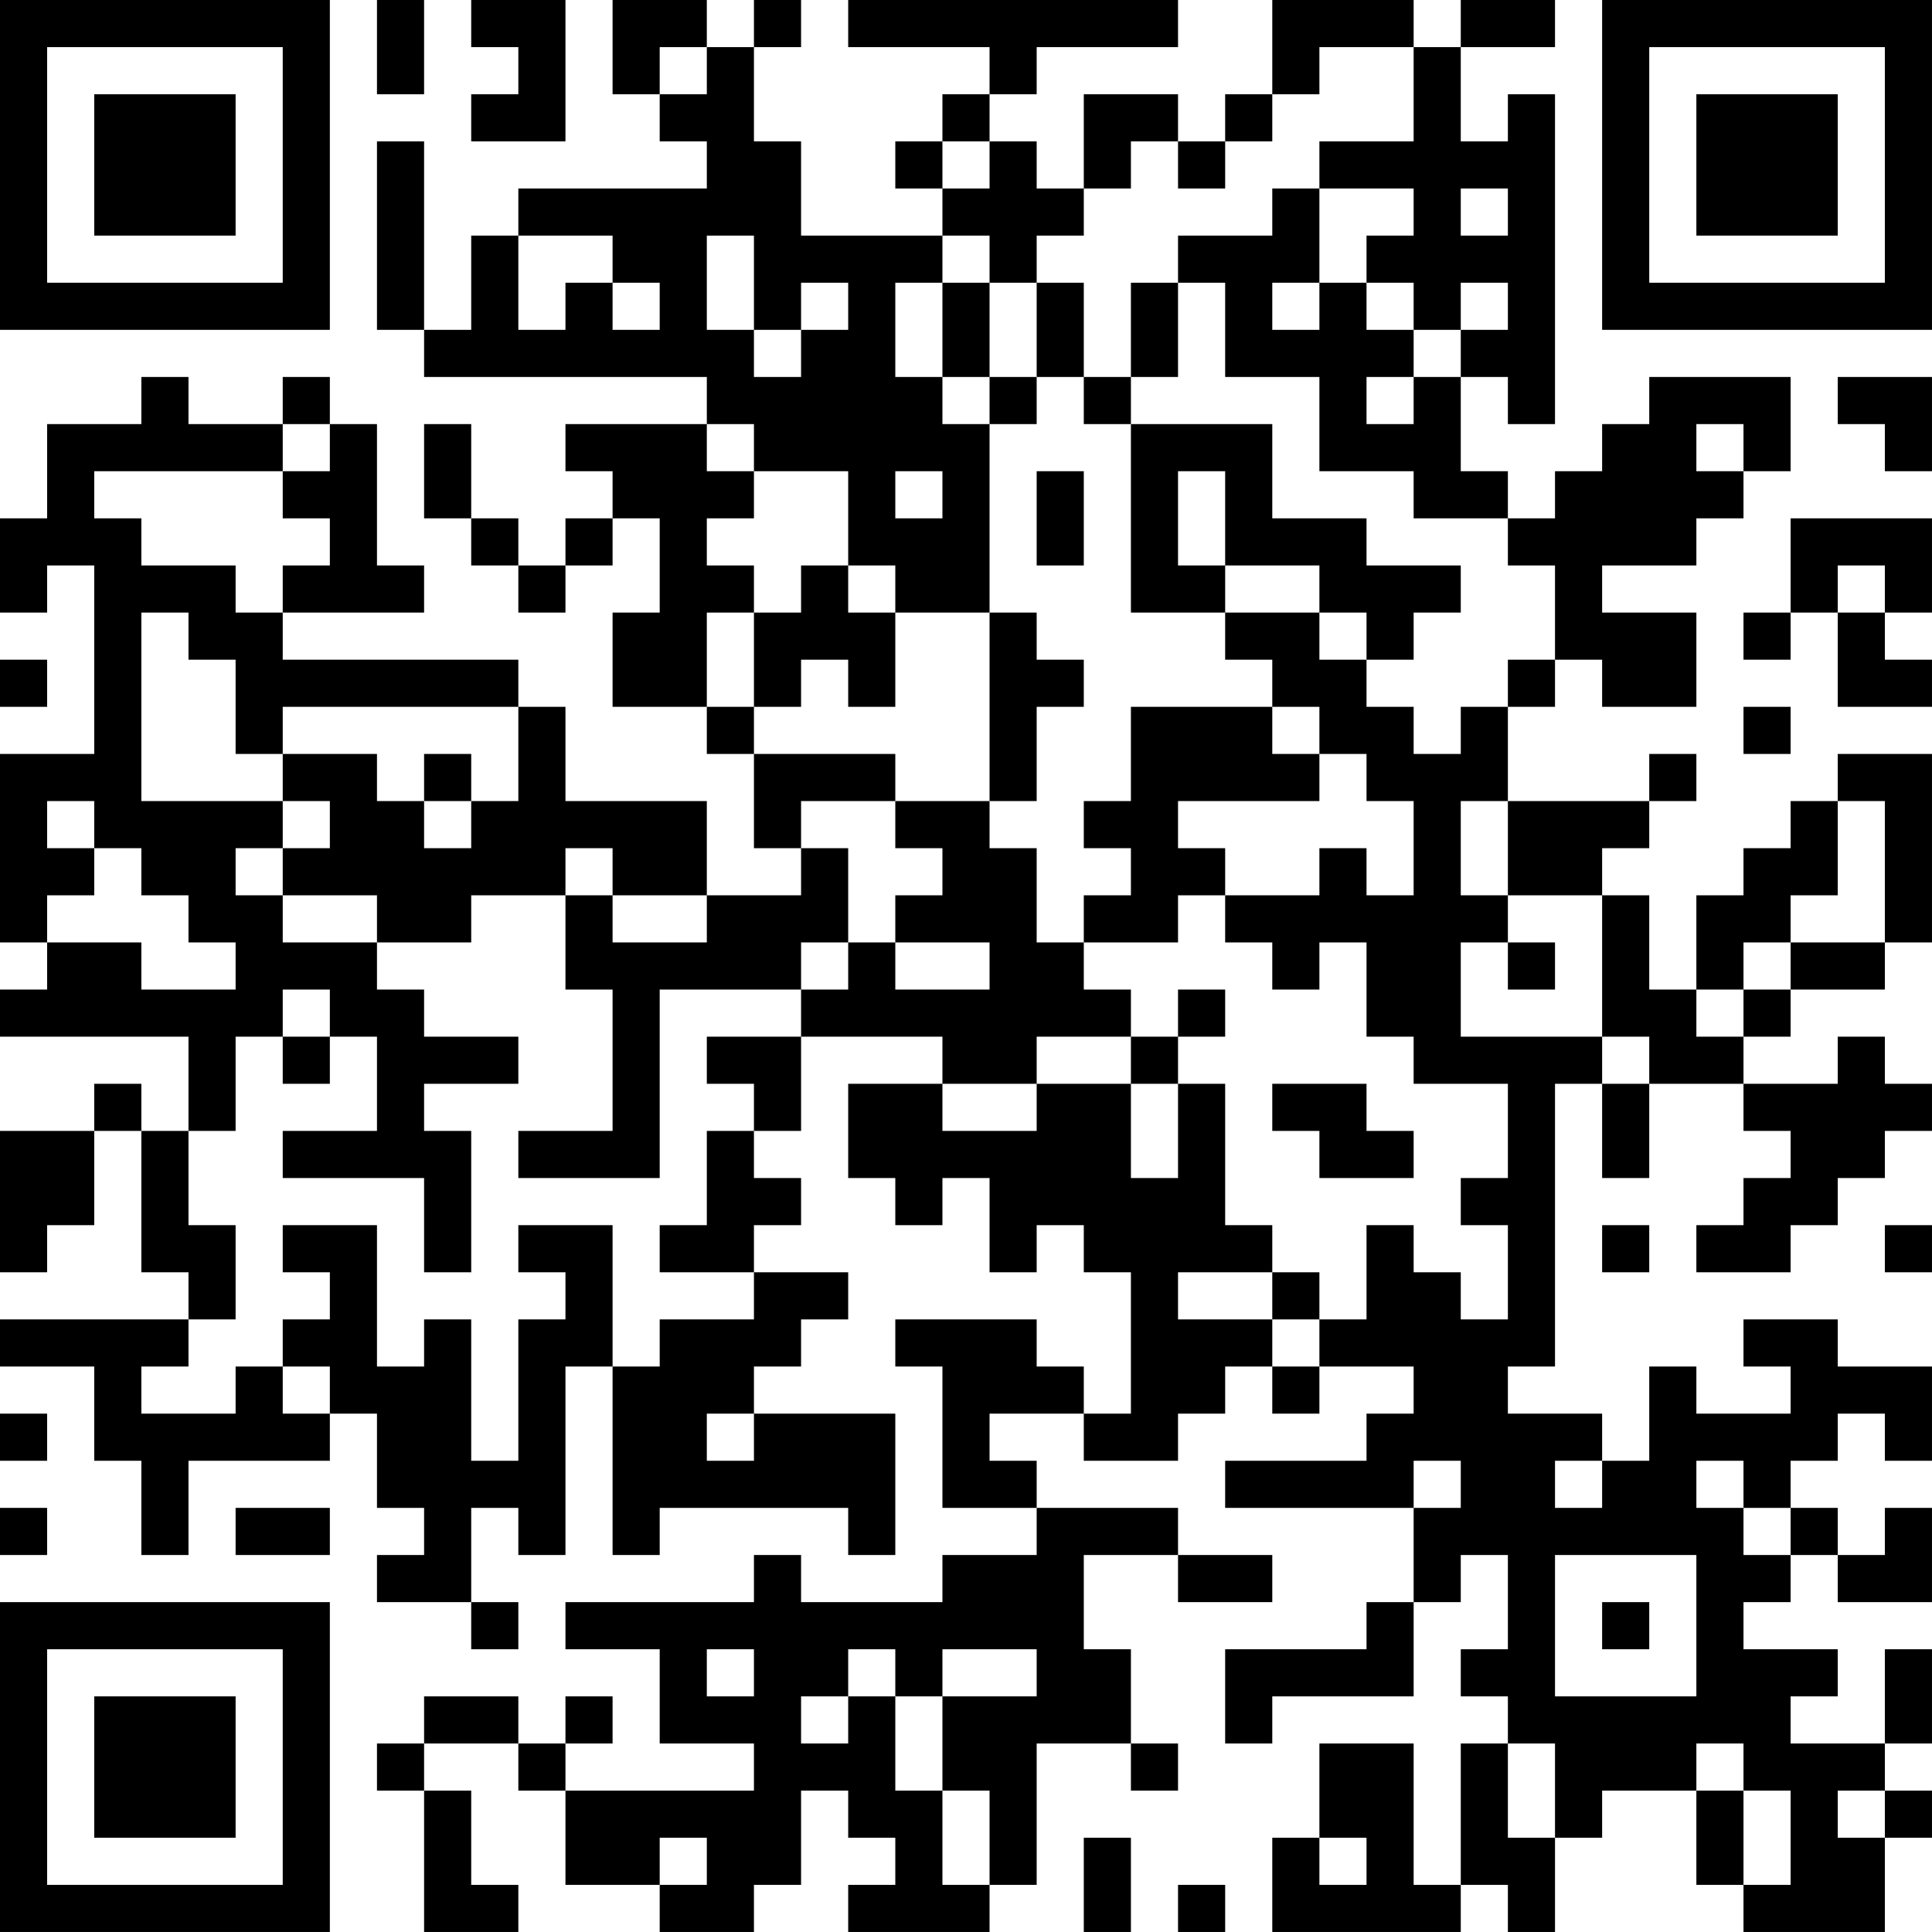 <?xml version="1.0" encoding="UTF-8"?>
<svg xmlns="http://www.w3.org/2000/svg" version="1.1" width="200" height="200" viewBox="0 0 200 200"><rect x="0" y="0" width="200" height="200" fill="#ffffff"/><g transform="scale(4.878)"><g transform="translate(0,0)"><path fill-rule="evenodd" d="M8 0L8 2L9 2L9 0ZM10 0L10 1L11 1L11 2L10 2L10 3L12 3L12 0ZM13 0L13 2L14 2L14 3L15 3L15 4L11 4L11 5L10 5L10 7L9 7L9 3L8 3L8 7L9 7L9 8L15 8L15 9L12 9L12 10L13 10L13 11L12 11L12 12L11 12L11 11L10 11L10 9L9 9L9 11L10 11L10 12L11 12L11 13L12 13L12 12L13 12L13 11L14 11L14 13L13 13L13 15L15 15L15 16L16 16L16 18L17 18L17 19L15 19L15 17L12 17L12 15L11 15L11 14L6 14L6 13L9 13L9 12L8 12L8 9L7 9L7 8L6 8L6 9L4 9L4 8L3 8L3 9L1 9L1 11L0 11L0 13L1 13L1 12L2 12L2 16L0 16L0 20L1 20L1 21L0 21L0 22L4 22L4 24L3 24L3 23L2 23L2 24L0 24L0 27L1 27L1 26L2 26L2 24L3 24L3 27L4 27L4 28L0 28L0 29L2 29L2 31L3 31L3 33L4 33L4 31L7 31L7 30L8 30L8 32L9 32L9 33L8 33L8 34L10 34L10 35L11 35L11 34L10 34L10 32L11 32L11 33L12 33L12 29L13 29L13 33L14 33L14 32L18 32L18 33L19 33L19 30L16 30L16 29L17 29L17 28L18 28L18 27L16 27L16 26L17 26L17 25L16 25L16 24L17 24L17 22L20 22L20 23L18 23L18 25L19 25L19 26L20 26L20 25L21 25L21 27L22 27L22 26L23 26L23 27L24 27L24 30L23 30L23 29L22 29L22 28L19 28L19 29L20 29L20 32L22 32L22 33L20 33L20 34L17 34L17 33L16 33L16 34L12 34L12 35L14 35L14 37L16 37L16 38L12 38L12 37L13 37L13 36L12 36L12 37L11 37L11 36L9 36L9 37L8 37L8 38L9 38L9 41L11 41L11 40L10 40L10 38L9 38L9 37L11 37L11 38L12 38L12 40L14 40L14 41L16 41L16 40L17 40L17 38L18 38L18 39L19 39L19 40L18 40L18 41L21 41L21 40L22 40L22 37L24 37L24 38L25 38L25 37L24 37L24 35L23 35L23 33L25 33L25 34L27 34L27 33L25 33L25 32L22 32L22 31L21 31L21 30L23 30L23 31L25 31L25 30L26 30L26 29L27 29L27 30L28 30L28 29L30 29L30 30L29 30L29 31L26 31L26 32L30 32L30 34L29 34L29 35L26 35L26 37L27 37L27 36L30 36L30 34L31 34L31 33L32 33L32 35L31 35L31 36L32 36L32 37L31 37L31 40L30 40L30 37L28 37L28 39L27 39L27 41L31 41L31 40L32 40L32 41L33 41L33 39L34 39L34 38L36 38L36 40L37 40L37 41L40 41L40 39L41 39L41 38L40 38L40 37L41 37L41 35L40 35L40 37L38 37L38 36L39 36L39 35L37 35L37 34L38 34L38 33L39 33L39 34L41 34L41 32L40 32L40 33L39 33L39 32L38 32L38 31L39 31L39 30L40 30L40 31L41 31L41 29L39 29L39 28L37 28L37 29L38 29L38 30L36 30L36 29L35 29L35 31L34 31L34 30L32 30L32 29L33 29L33 23L34 23L34 25L35 25L35 23L37 23L37 24L38 24L38 25L37 25L37 26L36 26L36 27L38 27L38 26L39 26L39 25L40 25L40 24L41 24L41 23L40 23L40 22L39 22L39 23L37 23L37 22L38 22L38 21L40 21L40 20L41 20L41 16L39 16L39 17L38 17L38 18L37 18L37 19L36 19L36 21L35 21L35 19L34 19L34 18L35 18L35 17L36 17L36 16L35 16L35 17L32 17L32 15L33 15L33 14L34 14L34 15L36 15L36 13L34 13L34 12L36 12L36 11L37 11L37 10L38 10L38 8L35 8L35 9L34 9L34 10L33 10L33 11L32 11L32 10L31 10L31 8L32 8L32 9L33 9L33 2L32 2L32 3L31 3L31 1L33 1L33 0L31 0L31 1L30 1L30 0L27 0L27 2L26 2L26 3L25 3L25 2L23 2L23 4L22 4L22 3L21 3L21 2L22 2L22 1L25 1L25 0L18 0L18 1L21 1L21 2L20 2L20 3L19 3L19 4L20 4L20 5L17 5L17 3L16 3L16 1L17 1L17 0L16 0L16 1L15 1L15 0ZM14 1L14 2L15 2L15 1ZM28 1L28 2L27 2L27 3L26 3L26 4L25 4L25 3L24 3L24 4L23 4L23 5L22 5L22 6L21 6L21 5L20 5L20 6L19 6L19 8L20 8L20 9L21 9L21 13L19 13L19 12L18 12L18 10L16 10L16 9L15 9L15 10L16 10L16 11L15 11L15 12L16 12L16 13L15 13L15 15L16 15L16 16L19 16L19 17L17 17L17 18L18 18L18 20L17 20L17 21L14 21L14 25L11 25L11 24L13 24L13 21L12 21L12 19L13 19L13 20L15 20L15 19L13 19L13 18L12 18L12 19L10 19L10 20L8 20L8 19L6 19L6 18L7 18L7 17L6 17L6 16L8 16L8 17L9 17L9 18L10 18L10 17L11 17L11 15L6 15L6 16L5 16L5 14L4 14L4 13L3 13L3 17L6 17L6 18L5 18L5 19L6 19L6 20L8 20L8 21L9 21L9 22L11 22L11 23L9 23L9 24L10 24L10 27L9 27L9 25L6 25L6 24L8 24L8 22L7 22L7 21L6 21L6 22L5 22L5 24L4 24L4 26L5 26L5 28L4 28L4 29L3 29L3 30L5 30L5 29L6 29L6 30L7 30L7 29L6 29L6 28L7 28L7 27L6 27L6 26L8 26L8 29L9 29L9 28L10 28L10 31L11 31L11 28L12 28L12 27L11 27L11 26L13 26L13 29L14 29L14 28L16 28L16 27L14 27L14 26L15 26L15 24L16 24L16 23L15 23L15 22L17 22L17 21L18 21L18 20L19 20L19 21L21 21L21 20L19 20L19 19L20 19L20 18L19 18L19 17L21 17L21 18L22 18L22 20L23 20L23 21L24 21L24 22L22 22L22 23L20 23L20 24L22 24L22 23L24 23L24 25L25 25L25 23L26 23L26 26L27 26L27 27L25 27L25 28L27 28L27 29L28 29L28 28L29 28L29 26L30 26L30 27L31 27L31 28L32 28L32 26L31 26L31 25L32 25L32 23L30 23L30 22L29 22L29 20L28 20L28 21L27 21L27 20L26 20L26 19L28 19L28 18L29 18L29 19L30 19L30 17L29 17L29 16L28 16L28 15L27 15L27 14L26 14L26 13L28 13L28 14L29 14L29 15L30 15L30 16L31 16L31 15L32 15L32 14L33 14L33 12L32 12L32 11L30 11L30 10L28 10L28 8L26 8L26 6L25 6L25 5L27 5L27 4L28 4L28 6L27 6L27 7L28 7L28 6L29 6L29 7L30 7L30 8L29 8L29 9L30 9L30 8L31 8L31 7L32 7L32 6L31 6L31 7L30 7L30 6L29 6L29 5L30 5L30 4L28 4L28 3L30 3L30 1ZM20 3L20 4L21 4L21 3ZM31 4L31 5L32 5L32 4ZM11 5L11 7L12 7L12 6L13 6L13 7L14 7L14 6L13 6L13 5ZM15 5L15 7L16 7L16 8L17 8L17 7L18 7L18 6L17 6L17 7L16 7L16 5ZM20 6L20 8L21 8L21 9L22 9L22 8L23 8L23 9L24 9L24 13L26 13L26 12L28 12L28 13L29 13L29 14L30 14L30 13L31 13L31 12L29 12L29 11L27 11L27 9L24 9L24 8L25 8L25 6L24 6L24 8L23 8L23 6L22 6L22 8L21 8L21 6ZM39 8L39 9L40 9L40 10L41 10L41 8ZM6 9L6 10L2 10L2 11L3 11L3 12L5 12L5 13L6 13L6 12L7 12L7 11L6 11L6 10L7 10L7 9ZM36 9L36 10L37 10L37 9ZM19 10L19 11L20 11L20 10ZM22 10L22 12L23 12L23 10ZM25 10L25 12L26 12L26 10ZM38 11L38 13L37 13L37 14L38 14L38 13L39 13L39 15L41 15L41 14L40 14L40 13L41 13L41 11ZM17 12L17 13L16 13L16 15L17 15L17 14L18 14L18 15L19 15L19 13L18 13L18 12ZM39 12L39 13L40 13L40 12ZM21 13L21 17L22 17L22 15L23 15L23 14L22 14L22 13ZM0 14L0 15L1 15L1 14ZM24 15L24 17L23 17L23 18L24 18L24 19L23 19L23 20L25 20L25 19L26 19L26 18L25 18L25 17L28 17L28 16L27 16L27 15ZM37 15L37 16L38 16L38 15ZM9 16L9 17L10 17L10 16ZM1 17L1 18L2 18L2 19L1 19L1 20L3 20L3 21L5 21L5 20L4 20L4 19L3 19L3 18L2 18L2 17ZM31 17L31 19L32 19L32 20L31 20L31 22L34 22L34 23L35 23L35 22L34 22L34 19L32 19L32 17ZM39 17L39 19L38 19L38 20L37 20L37 21L36 21L36 22L37 22L37 21L38 21L38 20L40 20L40 17ZM32 20L32 21L33 21L33 20ZM25 21L25 22L24 22L24 23L25 23L25 22L26 22L26 21ZM6 22L6 23L7 23L7 22ZM27 23L27 24L28 24L28 25L30 25L30 24L29 24L29 23ZM34 26L34 27L35 27L35 26ZM40 26L40 27L41 27L41 26ZM27 27L27 28L28 28L28 27ZM0 30L0 31L1 31L1 30ZM15 30L15 31L16 31L16 30ZM30 31L30 32L31 32L31 31ZM33 31L33 32L34 32L34 31ZM36 31L36 32L37 32L37 33L38 33L38 32L37 32L37 31ZM0 32L0 33L1 33L1 32ZM5 32L5 33L7 33L7 32ZM33 33L33 36L36 36L36 33ZM34 34L34 35L35 35L35 34ZM15 35L15 36L16 36L16 35ZM18 35L18 36L17 36L17 37L18 37L18 36L19 36L19 38L20 38L20 40L21 40L21 38L20 38L20 36L22 36L22 35L20 35L20 36L19 36L19 35ZM32 37L32 39L33 39L33 37ZM36 37L36 38L37 38L37 40L38 40L38 38L37 38L37 37ZM39 38L39 39L40 39L40 38ZM14 39L14 40L15 40L15 39ZM23 39L23 41L24 41L24 39ZM28 39L28 40L29 40L29 39ZM25 40L25 41L26 41L26 40ZM0 0L0 7L7 7L7 0ZM1 1L1 6L6 6L6 1ZM2 2L2 5L5 5L5 2ZM34 0L34 7L41 7L41 0ZM35 1L35 6L40 6L40 1ZM36 2L36 5L39 5L39 2ZM0 34L0 41L7 41L7 34ZM1 35L1 40L6 40L6 35ZM2 36L2 39L5 39L5 36Z" fill="#000000"/></g></g></svg>

